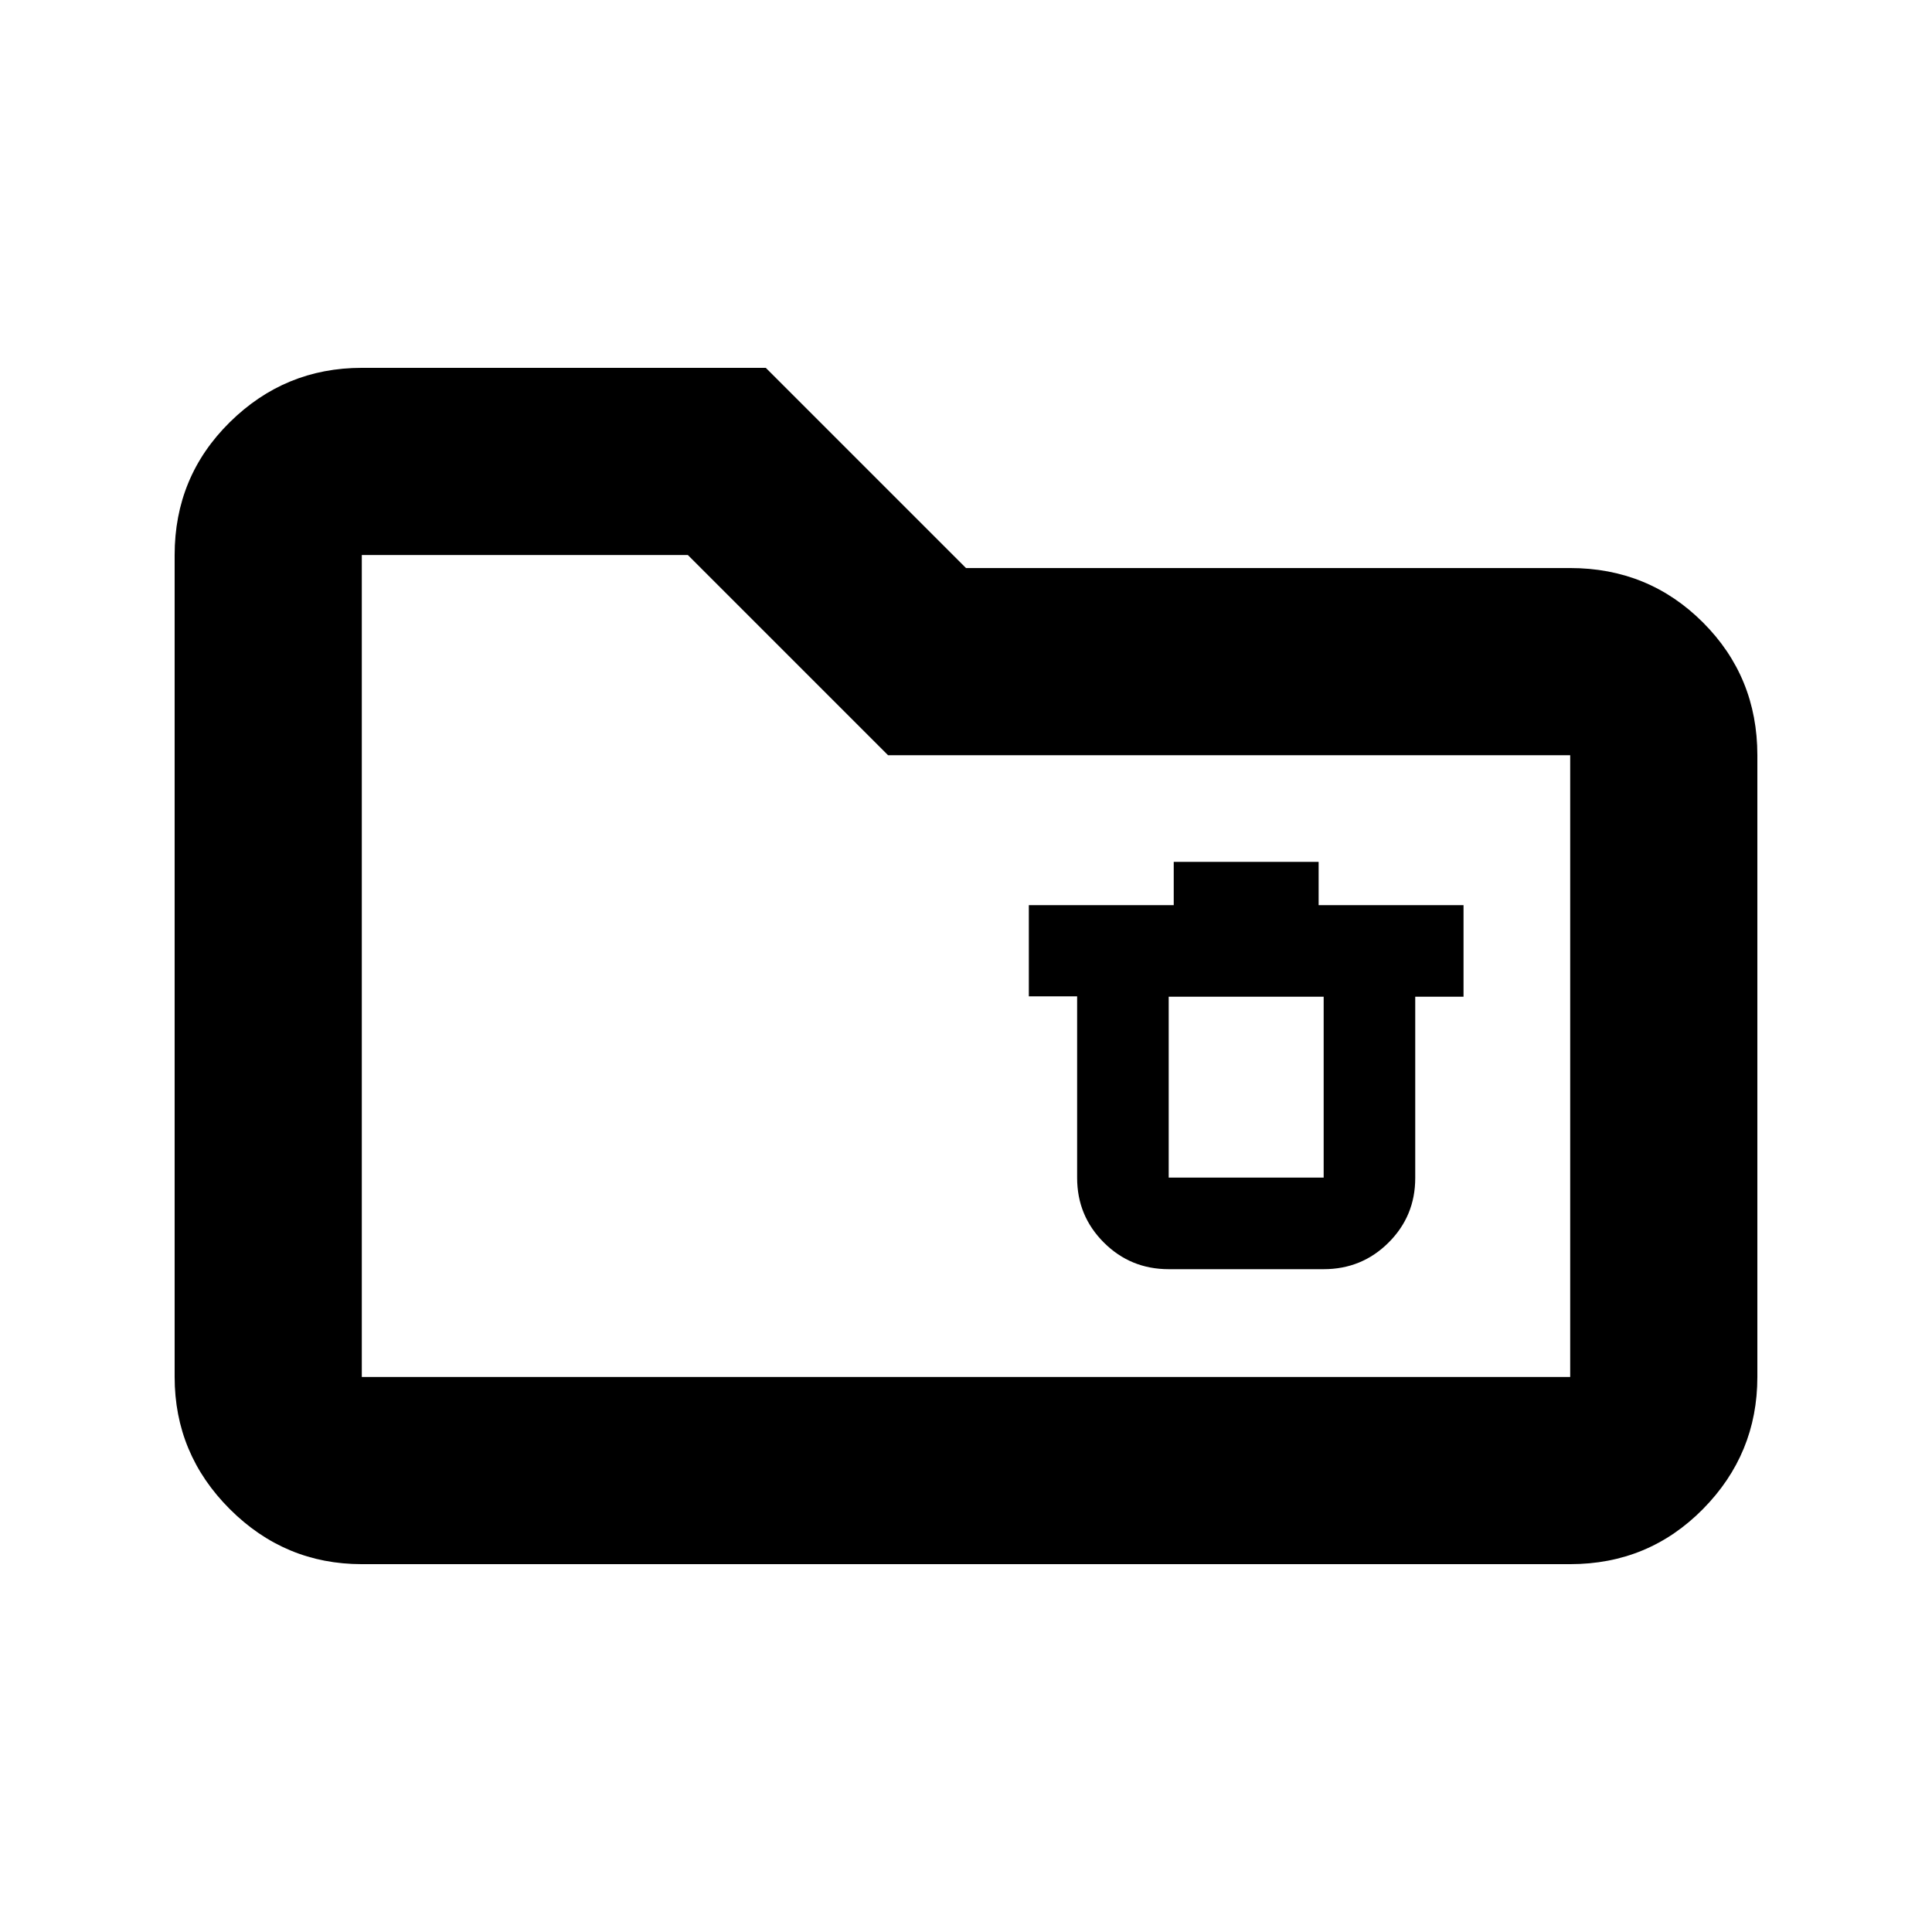 <svg xmlns="http://www.w3.org/2000/svg" height="20" viewBox="0 -960 960 960" width="20"><path d="M580.72-329.35h77q18.96 0 32.23-13.2 13.27-13.21 13.27-32.07v-90.12h24v-45.5h-72v-21.5h-72v21.5h-72v45.31h24v90.2q0 18.88 13.27 32.13 13.27 13.25 32.23 13.25Zm0-135.39h77v89.89h-77v-89.89ZM179.78-182.78q-38.24 0-65.62-27.38-27.38-27.38-27.38-65.62v-408.44q0-38.94 27.38-65.97t65.62-27.03h200.74L480-677.74h300.22q38.94 0 65.97 27.03t27.03 65.97v308.96q0 38.24-27.03 65.62-27.03 27.38-65.97 27.38H179.78Zm0-93h600.44v-308.96H441.26l-99.48-99.48h-162v408.44Zm0 0v-408.44 408.44Z"/></svg>